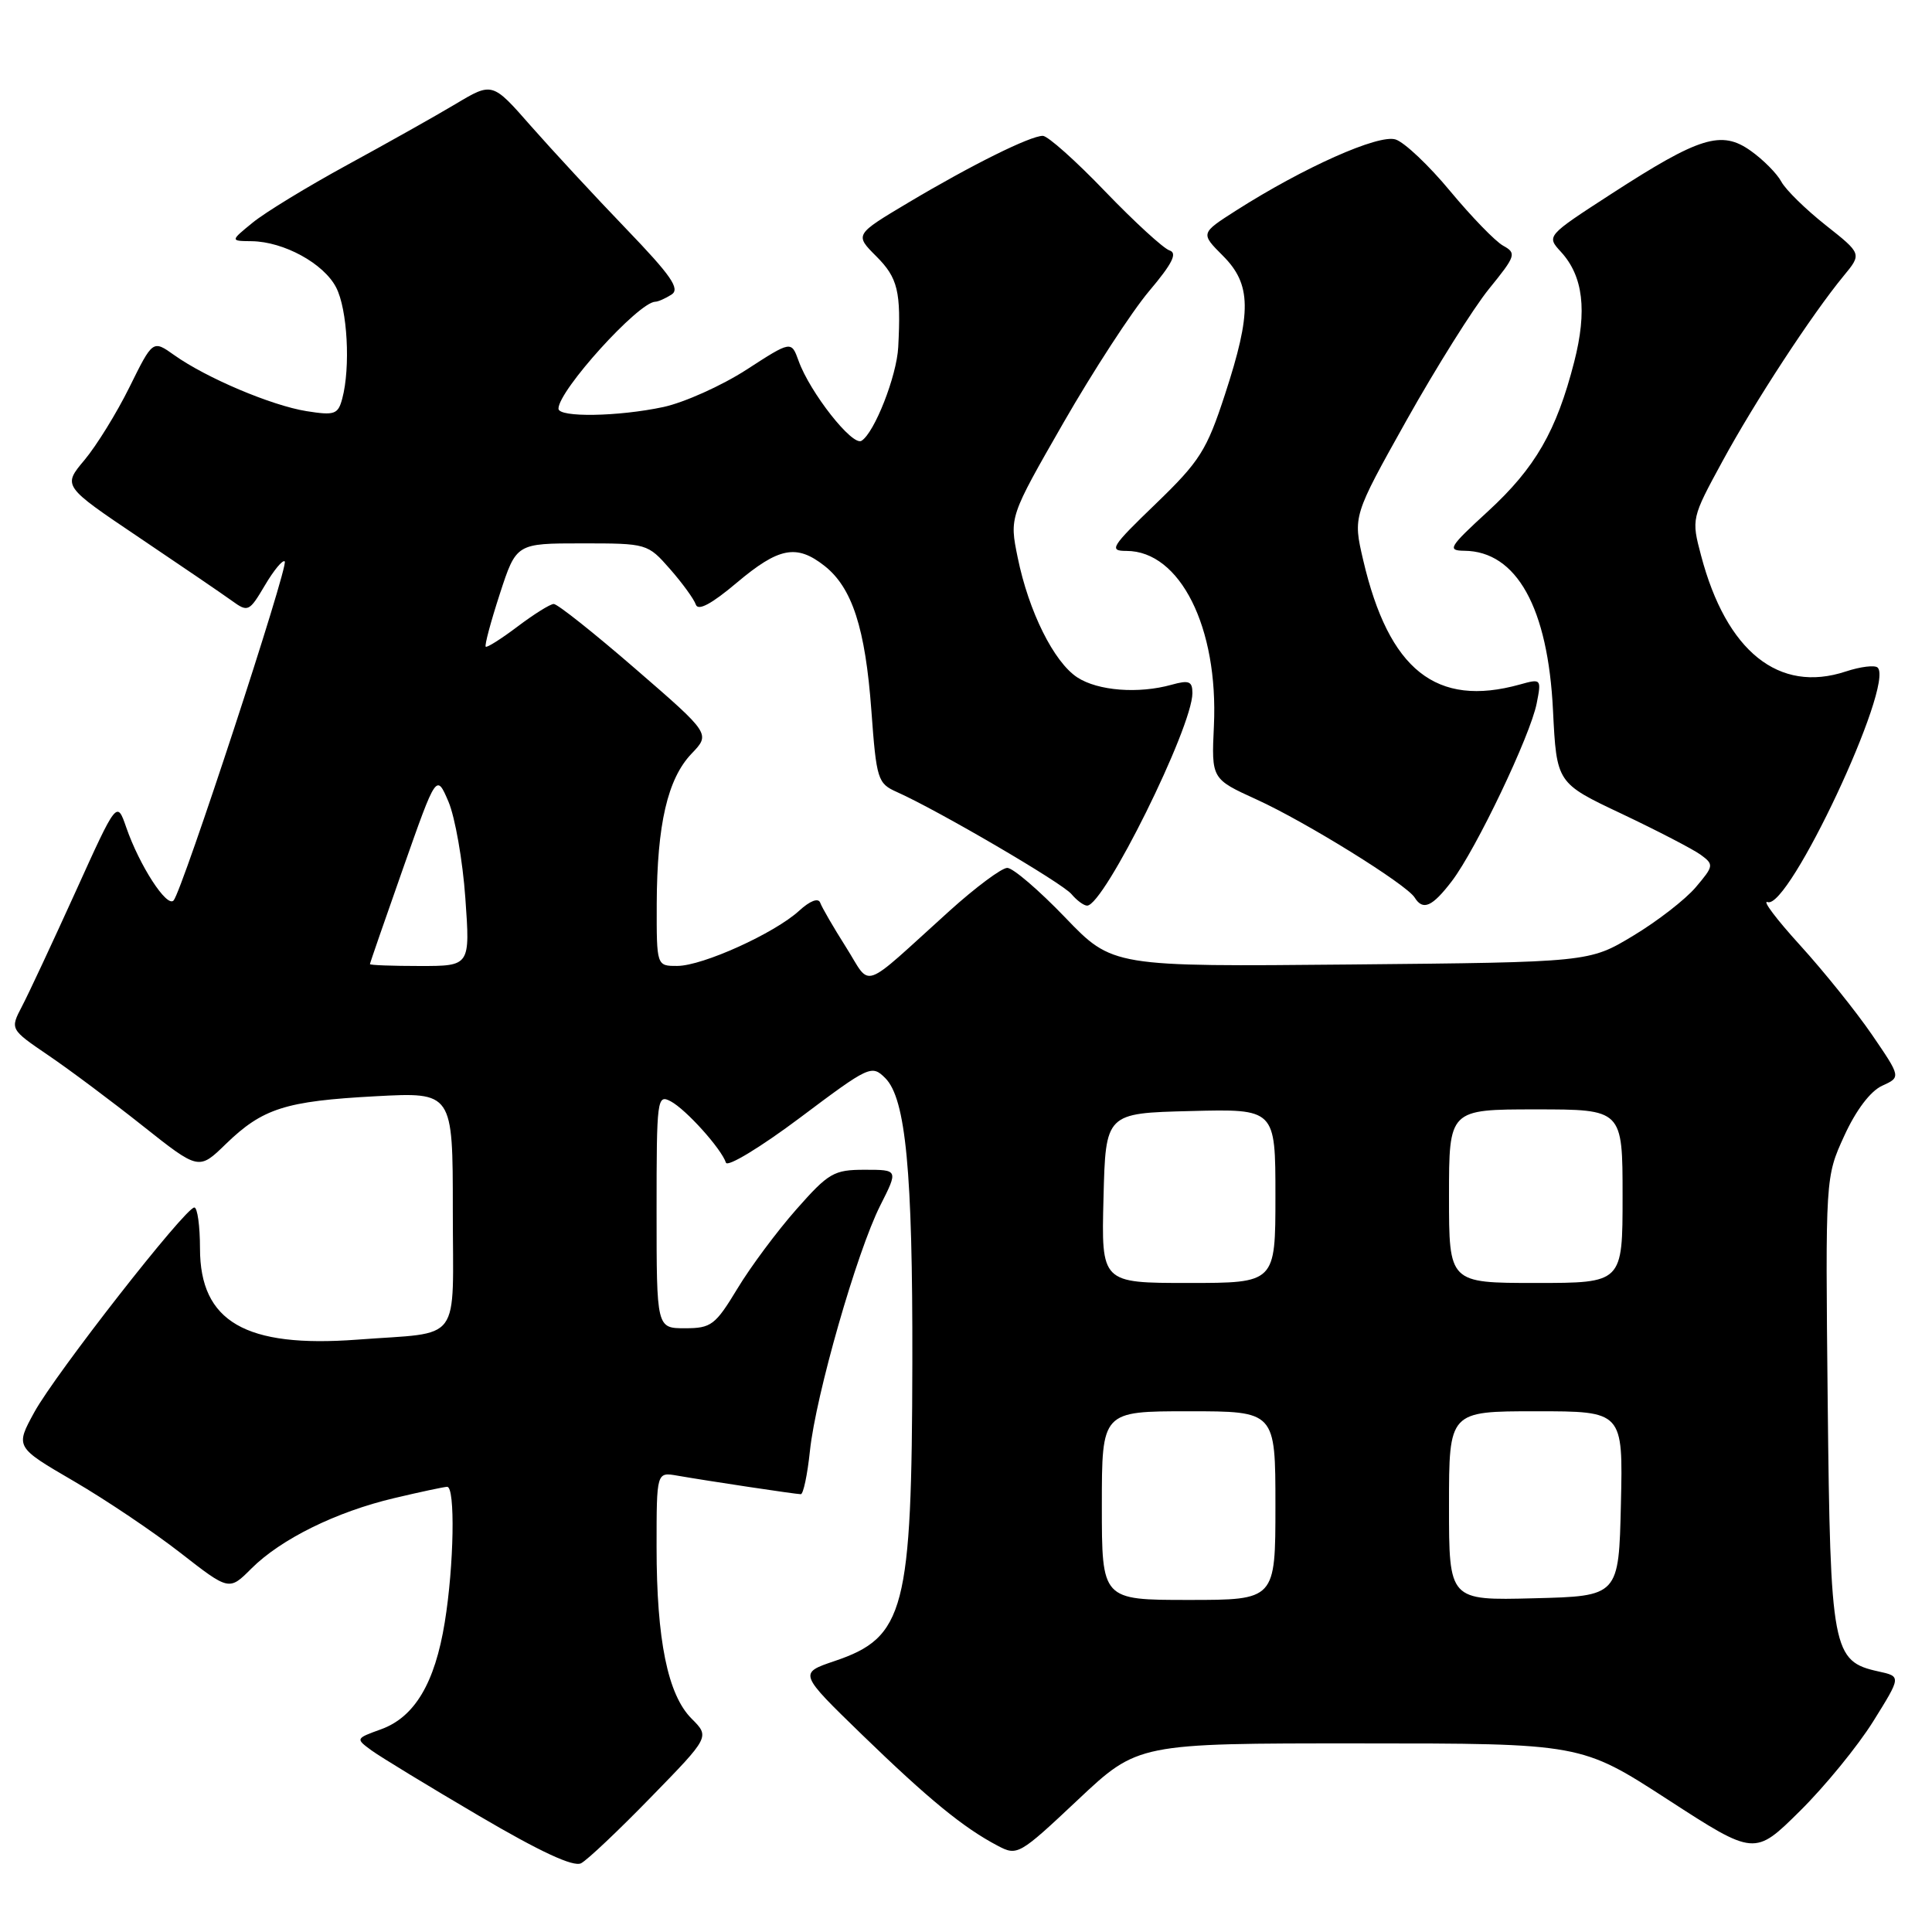 <?xml version="1.0" encoding="UTF-8" standalone="no"?>
<!DOCTYPE svg PUBLIC "-//W3C//DTD SVG 1.1//EN" "http://www.w3.org/Graphics/SVG/1.1/DTD/svg11.dtd" >
<svg xmlns="http://www.w3.org/2000/svg" xmlns:xlink="http://www.w3.org/1999/xlink" version="1.1" viewBox="0 0 256 256">
 <g >
 <path fill="currentColor"
d=" M 86.27 238.12 C 94.05 230.14 94.05 230.14 91.64 227.73 C 88.48 224.57 87.00 217.31 87.00 204.98 C 87.00 195.05 87.00 195.05 89.75 195.53 C 93.76 196.23 105.40 197.98 106.11 197.99 C 106.44 198.00 106.99 195.41 107.32 192.25 C 108.10 184.85 113.54 165.88 116.63 159.75 C 119.03 155.00 119.03 155.00 114.59 155.00 C 110.49 155.00 109.80 155.40 105.52 160.25 C 102.97 163.14 99.45 167.86 97.71 170.75 C 94.78 175.59 94.24 176.00 90.77 176.00 C 87.00 176.00 87.00 176.00 87.00 160.46 C 87.00 145.53 87.07 144.97 88.89 145.94 C 90.92 147.03 95.57 152.20 96.19 154.06 C 96.39 154.68 100.81 152.00 106.01 148.10 C 115.20 141.20 115.50 141.06 117.31 142.86 C 120.02 145.58 120.94 155.24 120.89 180.50 C 120.83 213.36 119.90 216.96 110.58 220.10 C 105.83 221.71 105.83 221.71 114.26 229.89 C 123.05 238.41 127.65 242.18 132.18 244.56 C 134.80 245.95 135.04 245.81 142.82 238.49 C 150.78 231.00 150.78 231.00 180.14 231.01 C 209.50 231.01 209.50 231.01 221.00 238.46 C 232.50 245.91 232.50 245.91 238.50 239.97 C 241.80 236.71 246.17 231.36 248.21 228.09 C 251.92 222.14 251.92 222.14 248.93 221.48 C 242.80 220.14 242.53 218.75 242.18 185.78 C 241.87 155.97 241.87 155.97 244.38 150.49 C 245.93 147.10 247.84 144.58 249.39 143.87 C 251.89 142.73 251.89 142.73 248.05 137.11 C 245.94 134.03 241.65 128.69 238.52 125.25 C 235.39 121.81 233.45 119.24 234.22 119.53 C 237.01 120.60 251.04 90.70 248.80 88.46 C 248.43 88.10 246.53 88.33 244.56 88.98 C 235.71 91.90 228.75 86.32 225.40 73.61 C 224.11 68.75 224.13 68.66 228.24 61.11 C 232.52 53.23 240.08 41.67 244.29 36.56 C 246.71 33.63 246.71 33.63 241.89 29.82 C 239.25 27.73 236.61 25.14 236.04 24.08 C 235.47 23.01 233.65 21.17 231.99 19.99 C 228.10 17.22 225.22 18.11 213.51 25.69 C 204.90 31.27 204.90 31.27 206.84 33.38 C 209.78 36.59 210.33 41.16 208.59 47.95 C 206.24 57.12 203.44 61.98 197.19 67.73 C 191.99 72.50 191.72 72.95 194.03 72.98 C 200.96 73.04 205.12 80.52 205.78 94.13 C 206.26 103.76 206.26 103.76 214.88 107.83 C 219.62 110.08 224.33 112.52 225.35 113.26 C 227.12 114.56 227.09 114.74 224.70 117.56 C 223.33 119.18 219.59 122.08 216.39 124.00 C 210.58 127.50 210.58 127.50 179.00 127.80 C 147.41 128.10 147.41 128.10 141.12 121.55 C 137.66 117.95 134.22 115.00 133.47 115.00 C 132.73 115.00 129.28 117.57 125.81 120.70 C 113.81 131.54 115.55 130.94 112.09 125.49 C 110.43 122.87 108.90 120.23 108.68 119.61 C 108.43 118.94 107.33 119.36 105.89 120.68 C 102.62 123.67 93.11 127.98 89.75 127.99 C 87.00 128.00 87.00 128.00 87.02 119.75 C 87.06 109.24 88.46 103.19 91.63 99.87 C 94.15 97.24 94.15 97.24 84.19 88.62 C 78.72 83.88 73.85 80.01 73.37 80.03 C 72.89 80.04 70.74 81.39 68.58 83.02 C 66.42 84.65 64.52 85.85 64.36 85.69 C 64.19 85.52 65.03 82.38 66.23 78.69 C 68.41 72.00 68.41 72.00 77.10 72.00 C 85.74 72.00 85.81 72.02 88.78 75.40 C 90.42 77.27 91.96 79.39 92.20 80.11 C 92.50 80.99 94.29 80.03 97.63 77.21 C 103.20 72.52 105.55 72.07 109.25 74.98 C 112.92 77.87 114.66 83.24 115.46 94.13 C 116.13 103.30 116.30 103.81 118.83 104.94 C 124.28 107.37 140.76 117.00 141.98 118.48 C 142.68 119.31 143.61 120.00 144.05 120.00 C 146.29 120.00 158.00 96.37 158.00 91.84 C 158.00 90.27 157.55 90.09 155.25 90.73 C 150.85 91.96 145.48 91.54 142.75 89.76 C 139.64 87.72 136.31 81.03 134.85 73.88 C 133.75 68.50 133.75 68.50 140.91 56.02 C 144.85 49.16 149.95 41.32 152.25 38.59 C 155.35 34.92 156.05 33.52 154.96 33.18 C 154.16 32.92 150.32 29.40 146.43 25.36 C 142.55 21.31 138.83 18.00 138.18 18.00 C 136.51 18.00 128.75 21.85 120.37 26.84 C 113.24 31.09 113.24 31.09 116.12 33.97 C 118.97 36.82 119.41 38.63 119.02 46.00 C 118.82 49.83 115.87 57.35 114.15 58.41 C 112.94 59.15 107.32 52.00 105.82 47.82 C 104.85 45.14 104.85 45.14 98.89 49.00 C 95.60 51.12 90.67 53.33 87.91 53.93 C 81.92 55.21 74.00 55.34 74.00 54.15 C 74.00 51.74 84.59 40.04 86.83 39.98 C 87.20 39.98 88.16 39.55 88.97 39.04 C 90.16 38.29 88.96 36.55 82.95 30.30 C 78.82 26.01 73.15 19.88 70.34 16.69 C 65.24 10.87 65.24 10.87 60.37 13.78 C 57.69 15.38 51.21 19.02 45.98 21.87 C 40.74 24.73 35.11 28.16 33.48 29.50 C 30.50 31.93 30.50 31.93 33.35 31.96 C 37.61 32.02 42.90 34.91 44.54 38.09 C 46.04 40.97 46.46 48.68 45.35 52.82 C 44.79 54.91 44.34 55.07 40.62 54.48 C 35.98 53.74 27.32 50.07 23.08 47.05 C 20.25 45.04 20.25 45.04 17.17 51.27 C 15.48 54.70 12.79 59.05 11.20 60.95 C 8.30 64.40 8.30 64.40 18.40 71.20 C 23.96 74.94 29.50 78.72 30.72 79.60 C 32.86 81.15 33.02 81.07 35.10 77.56 C 36.28 75.56 37.46 74.13 37.73 74.39 C 38.28 74.94 24.14 118.07 23.00 119.32 C 22.11 120.30 18.48 114.69 16.73 109.64 C 15.49 106.06 15.49 106.06 10.00 118.19 C 6.97 124.86 3.79 131.68 2.91 133.35 C 1.33 136.38 1.33 136.38 6.41 139.84 C 9.21 141.74 14.84 145.95 18.92 149.19 C 26.34 155.07 26.34 155.07 29.92 151.59 C 34.80 146.86 37.82 145.90 49.75 145.26 C 60.00 144.71 60.00 144.71 60.00 160.34 C 60.00 178.37 61.42 176.44 47.33 177.51 C 32.52 178.62 26.50 175.13 26.50 165.42 C 26.50 162.44 26.16 160.00 25.75 160.00 C 24.56 160.00 7.35 182.02 4.55 187.12 C 2.02 191.74 2.02 191.74 9.76 196.25 C 14.02 198.73 20.39 203.02 23.93 205.78 C 30.36 210.79 30.36 210.79 33.30 207.85 C 37.21 203.94 44.55 200.32 52.23 198.51 C 55.68 197.69 58.84 197.02 59.25 197.01 C 60.34 196.99 60.16 207.45 58.93 214.98 C 57.63 223.01 54.94 227.53 50.49 229.14 C 47.11 230.36 47.10 230.38 49.23 231.94 C 50.41 232.80 56.80 236.69 63.44 240.59 C 71.59 245.38 75.99 247.42 77.00 246.89 C 77.83 246.46 82.00 242.51 86.27 238.12 Z  M 192.38 116.75 C 195.59 112.54 202.79 97.45 203.62 93.20 C 204.26 89.95 204.22 89.91 201.39 90.70 C 190.31 93.78 184.03 88.79 180.63 74.22 C 179.27 68.39 179.27 68.39 186.38 55.68 C 190.30 48.69 195.21 40.86 197.29 38.29 C 200.86 33.90 200.97 33.55 199.18 32.56 C 198.13 31.98 194.98 28.72 192.16 25.33 C 189.35 21.93 186.09 18.85 184.92 18.48 C 182.67 17.76 172.75 22.18 163.78 27.90 C 159.07 30.91 159.07 30.91 162.03 33.88 C 165.83 37.67 165.88 41.37 162.31 52.28 C 159.89 59.69 158.98 61.12 153.15 66.75 C 147.21 72.47 146.89 73.00 149.26 73.00 C 156.37 73.00 161.45 83.15 160.85 96.16 C 160.52 103.21 160.52 103.21 166.51 105.94 C 173.01 108.90 186.38 117.19 187.45 118.93 C 188.55 120.70 189.77 120.17 192.38 116.75 Z  M 146.00 199.50 C 146.00 187.00 146.00 187.00 157.50 187.00 C 169.00 187.00 169.00 187.00 169.00 199.50 C 169.00 212.00 169.00 212.00 157.50 212.00 C 146.00 212.00 146.00 212.00 146.00 199.50 Z  M 192.00 199.53 C 192.00 187.00 192.00 187.00 203.53 187.00 C 215.06 187.00 215.06 187.00 214.78 199.25 C 214.50 211.50 214.50 211.50 203.25 211.78 C 192.00 212.07 192.00 212.07 192.00 199.53 Z  M 146.22 158.75 C 146.50 147.50 146.50 147.50 157.75 147.22 C 169.00 146.93 169.00 146.93 169.00 158.47 C 169.00 170.00 169.00 170.00 157.47 170.00 C 145.93 170.00 145.93 170.00 146.22 158.75 Z  M 192.00 158.50 C 192.00 147.00 192.00 147.00 203.50 147.00 C 215.00 147.00 215.00 147.00 215.00 158.50 C 215.00 170.00 215.00 170.00 203.50 170.00 C 192.00 170.00 192.00 170.00 192.00 158.50 Z  M 49.02 127.75 C 49.02 127.61 51.01 121.88 53.43 115.00 C 57.83 102.50 57.83 102.50 59.43 106.24 C 60.30 108.30 61.31 114.04 61.66 118.99 C 62.30 128.00 62.30 128.00 55.65 128.00 C 51.99 128.00 49.01 127.89 49.02 127.75 Z "/>
</g>
</svg>